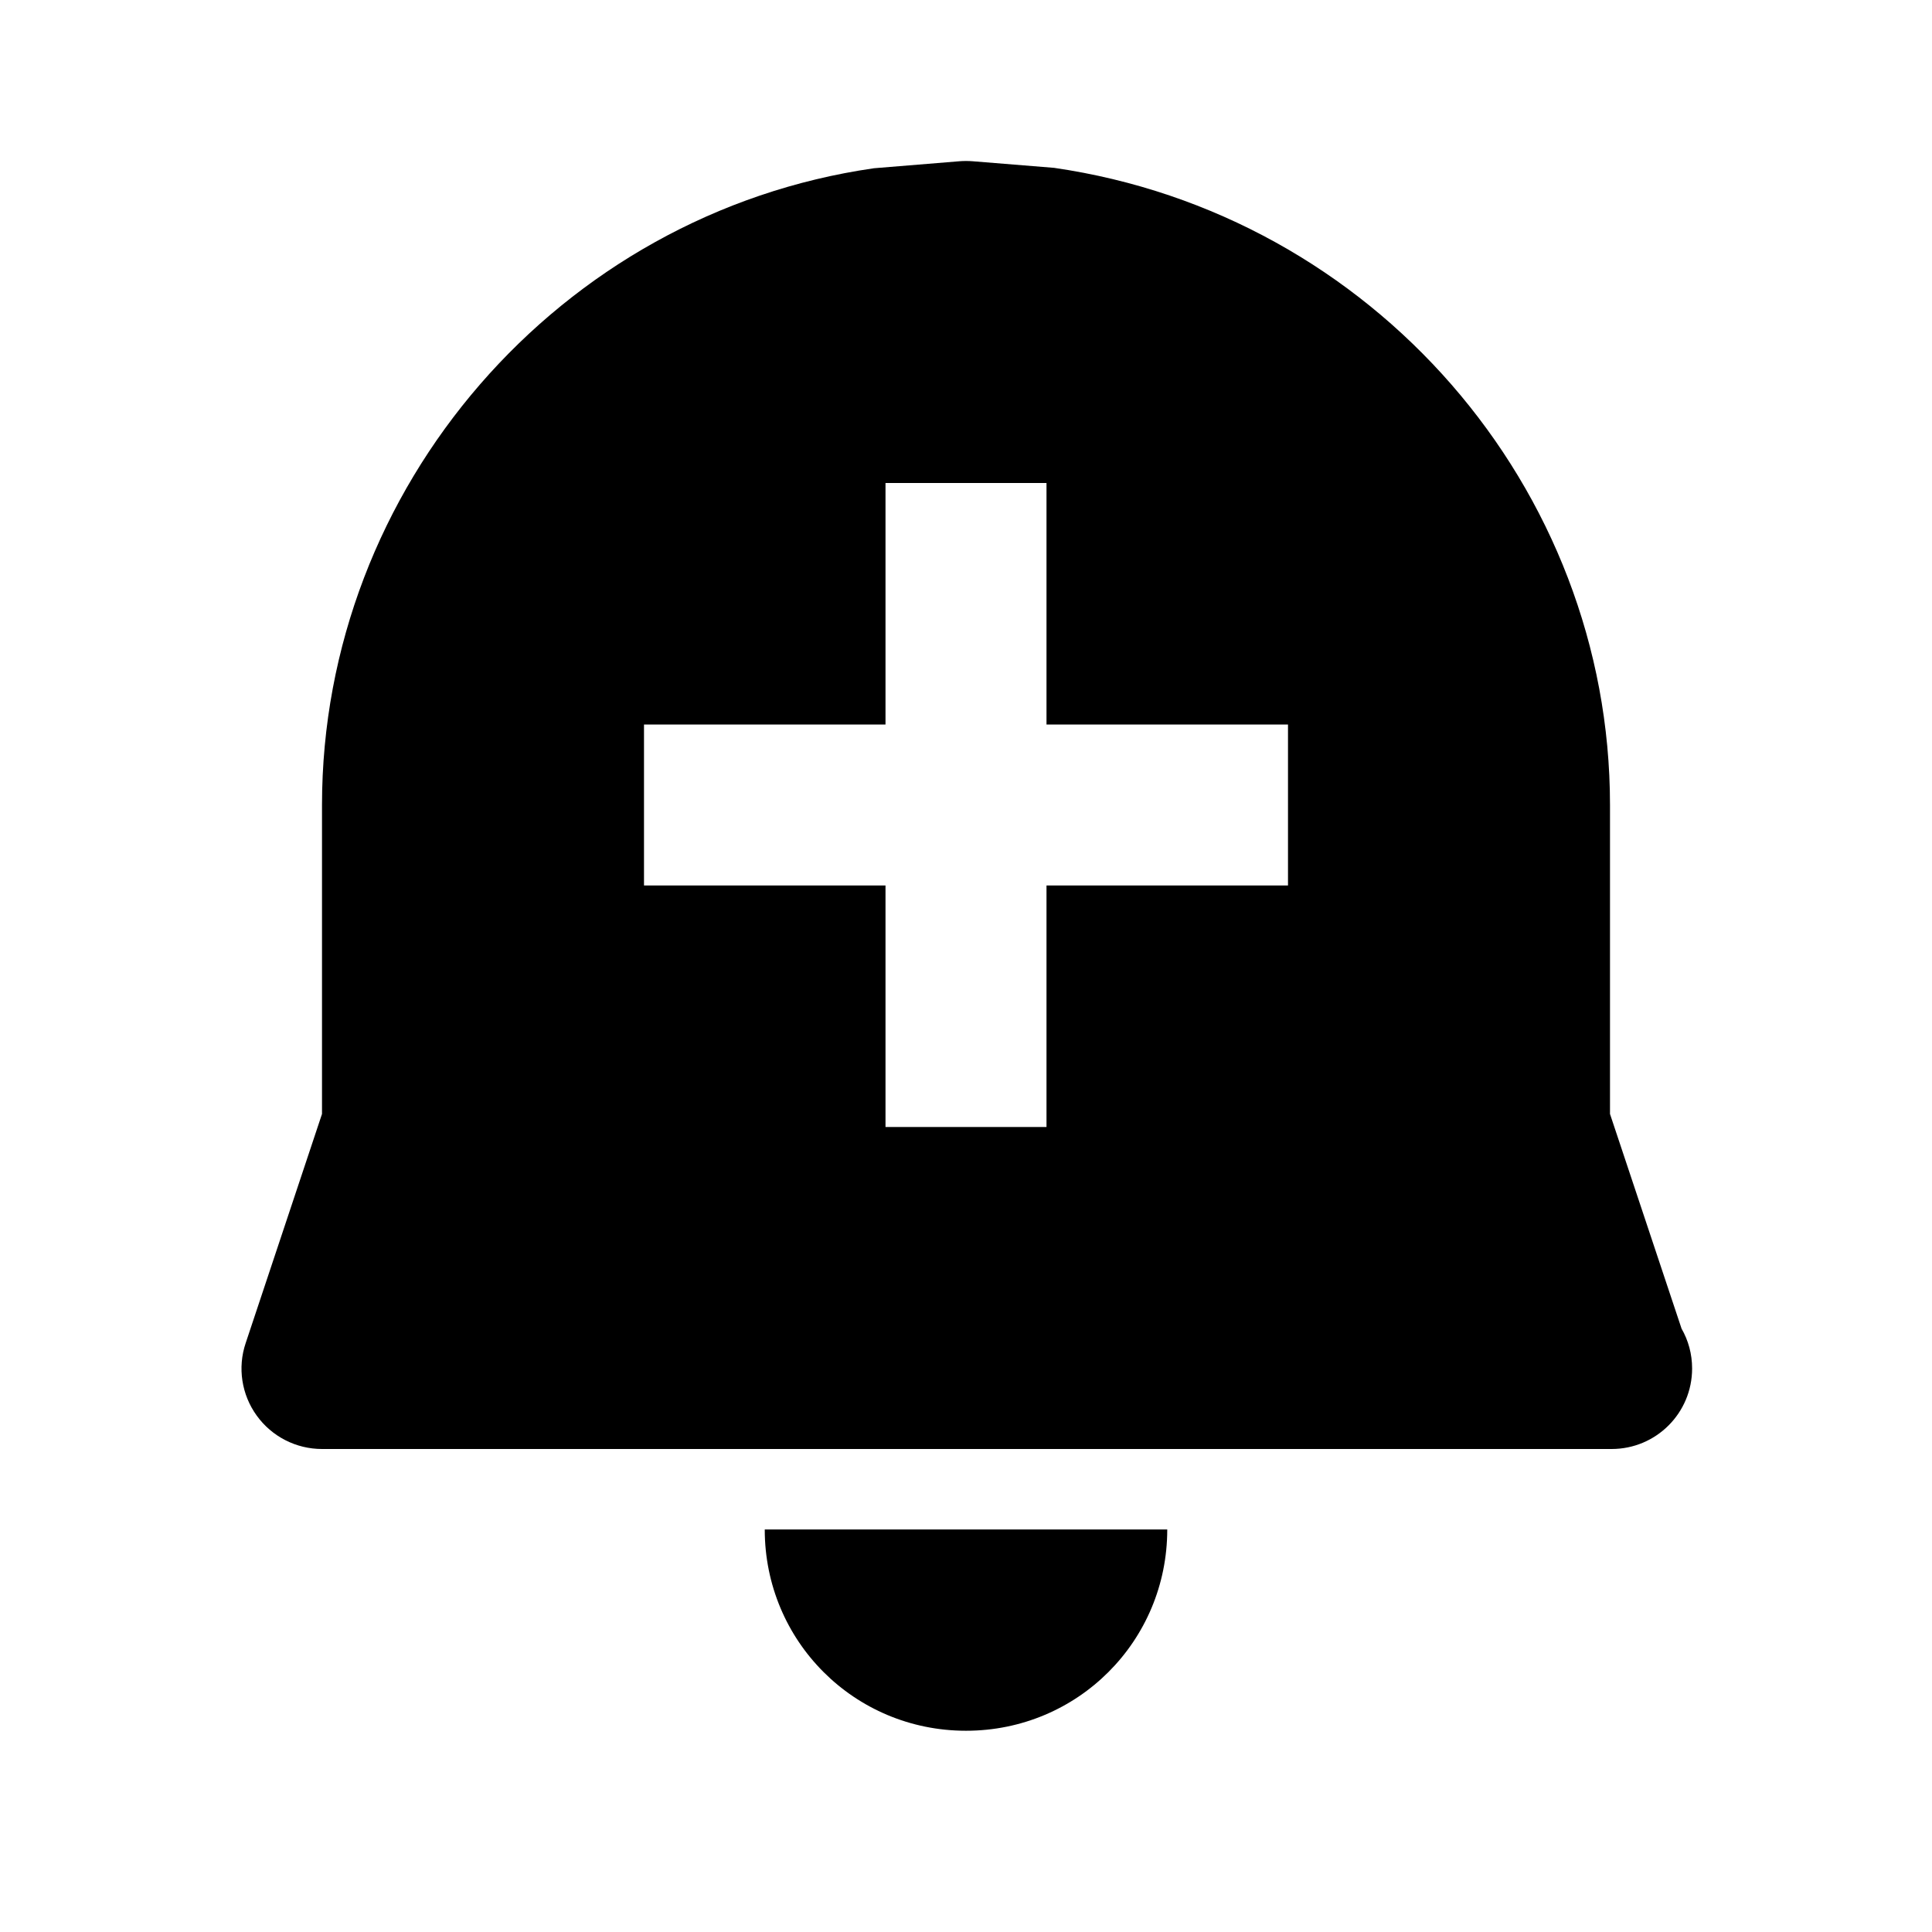 <svg xmlns="http://www.w3.org/2000/svg" width="24" height="24" viewBox="0 0 24 24"><path d="M20 13.838V10c0-3.94-2.942-7.34-6.906-7.915l-1.013-.082c-.054-.004-.107-.004-.161 0L10.857 2.09C6.948 2.652 4 6.053 4 10v3.838l-.948 2.846c-.103.305-.051.641.137.901C3.377 17.846 3.679 18 4 18h16c.007 0 .015.001.02 0 .553 0 1-.447 1-1 0-.18-.047-.349-.131-.495L20 13.838zM16 11h-3v3h-2v-3H8V9h3V6h2v3h3V11zM12 21.5c1.387 0 2.5-1.113 2.5-2.5h-5C9.5 20.387 10.613 21.5 12 21.5z"/></svg>